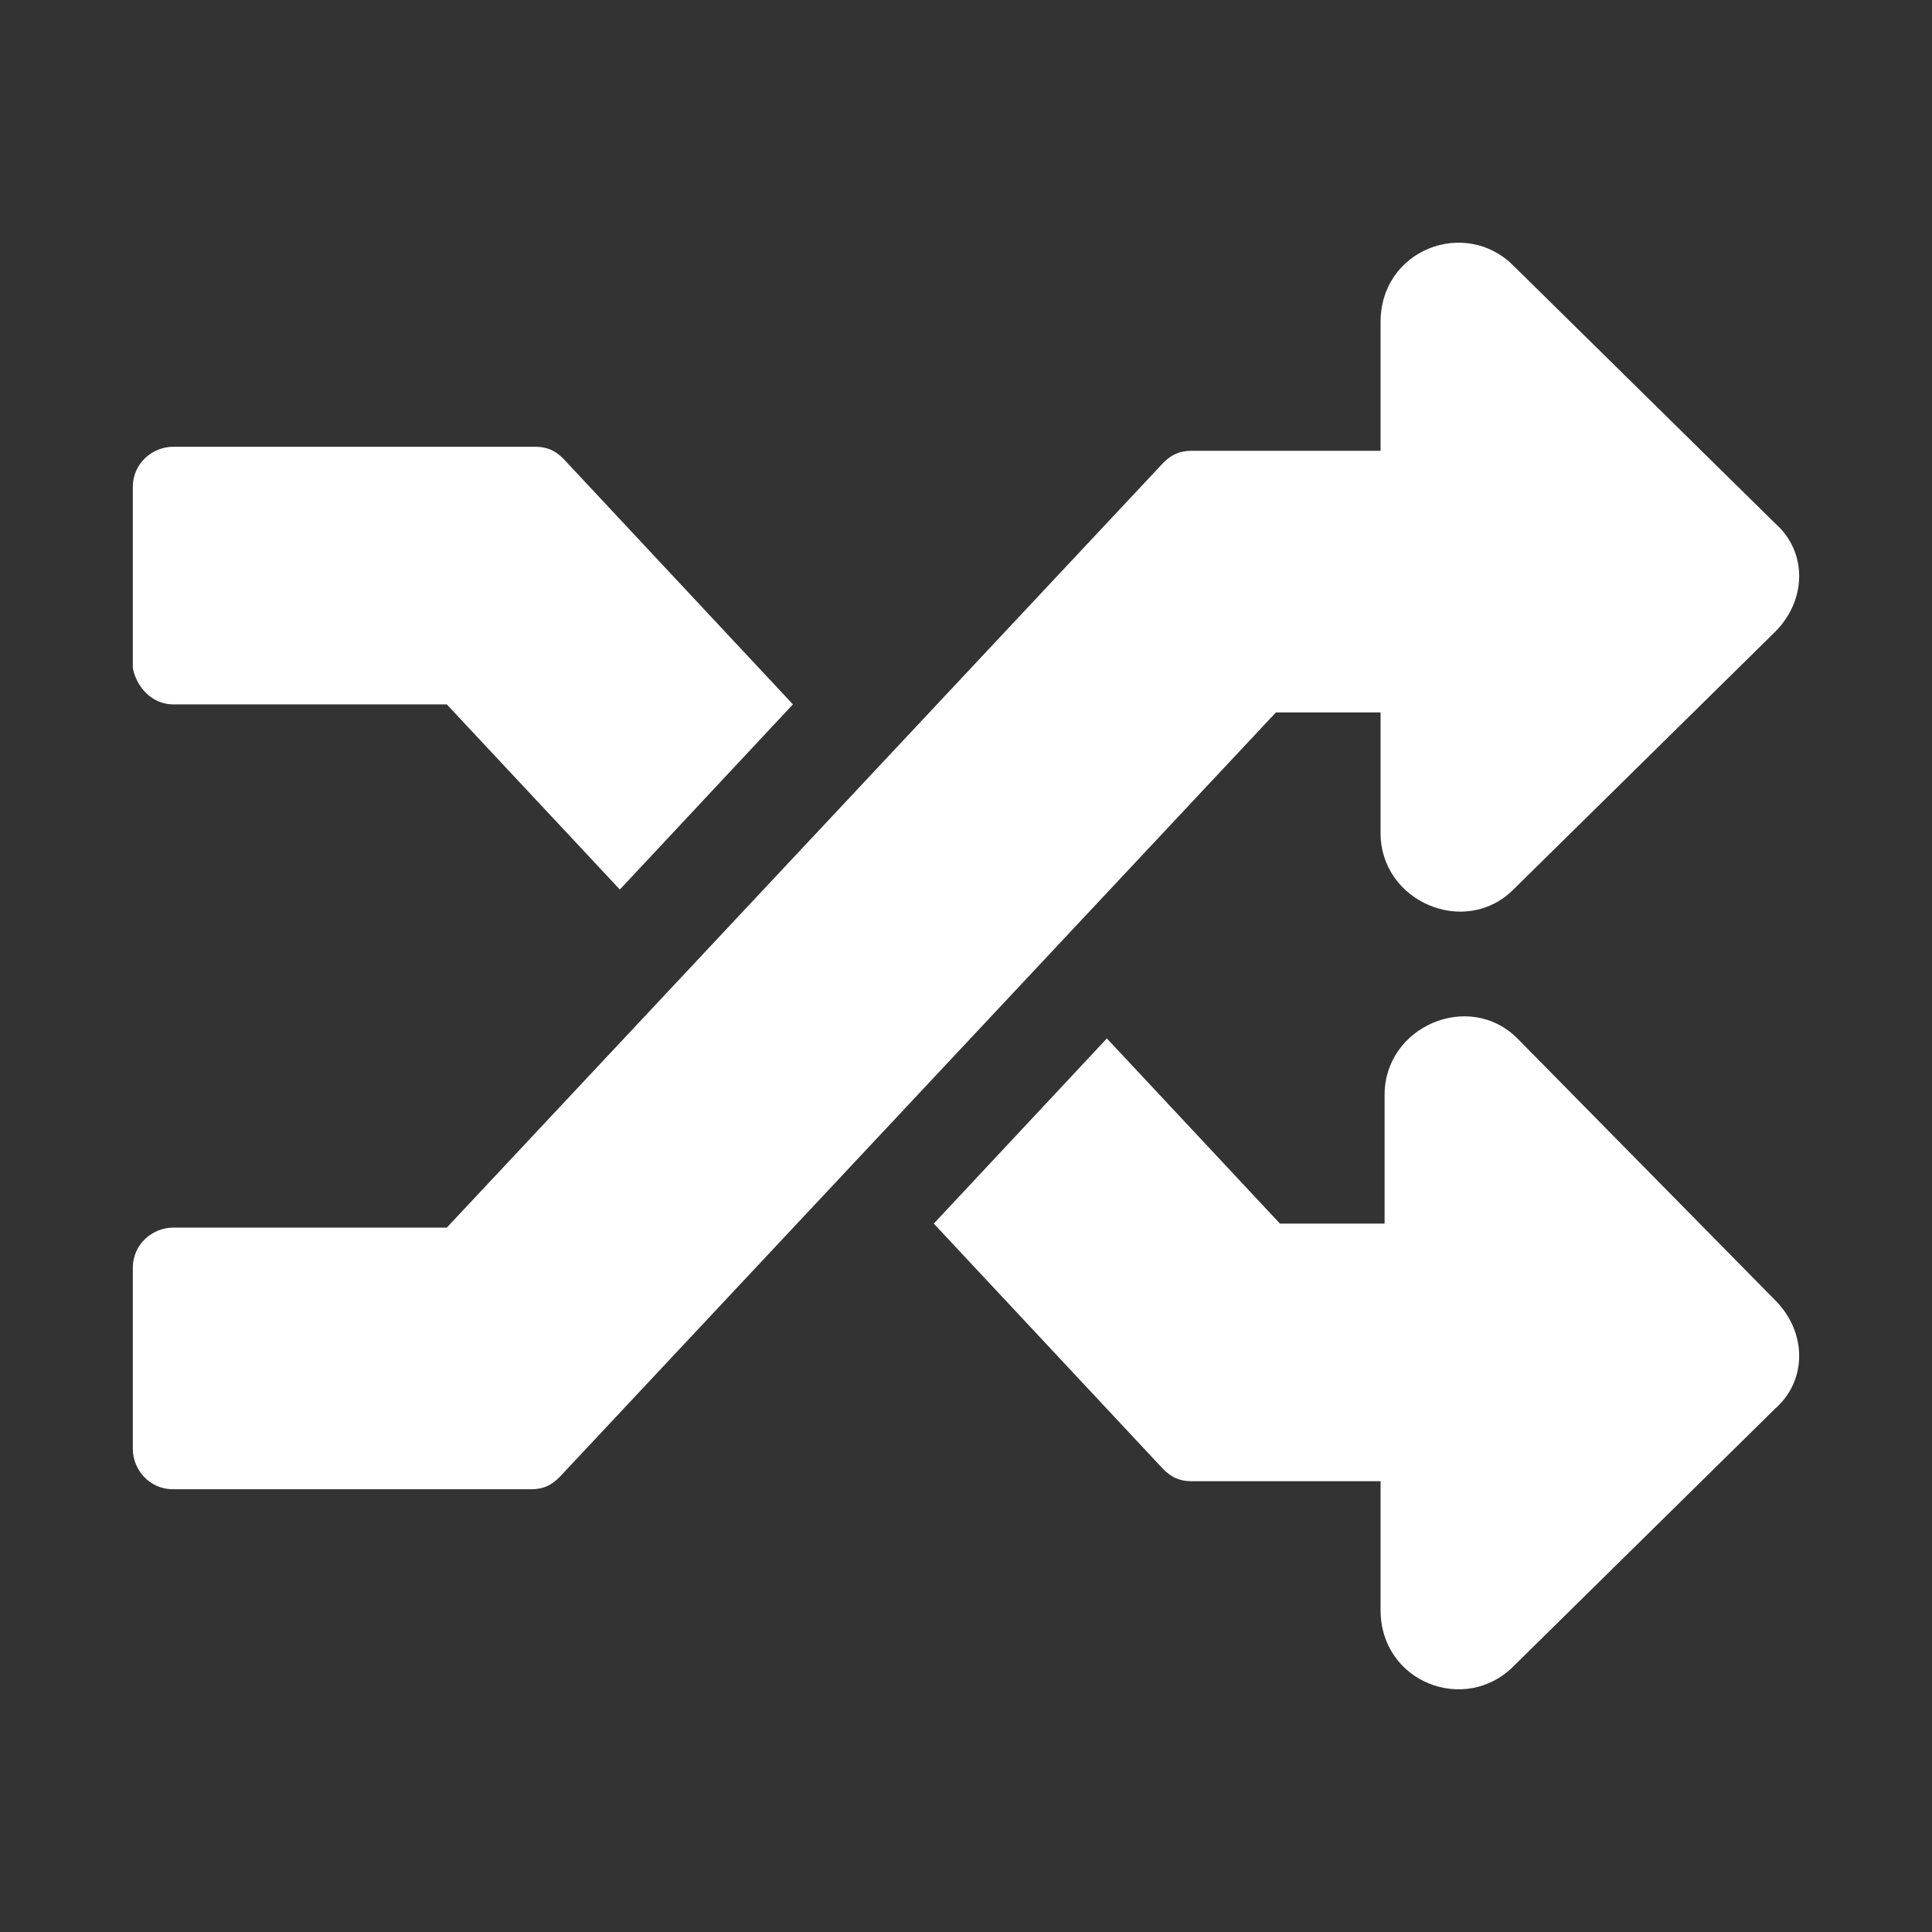 <?xml version="1.0" encoding="utf-8"?>
<!-- Generator: Adobe Illustrator 21.0.0, SVG Export Plug-In . SVG Version: 6.00 Build 0)  -->
<svg version="1.1" id="Слой_1" xmlns="http://www.w3.org/2000/svg" xmlns:xlink="http://www.w3.org/1999/xlink" x="0px" y="0px"
	 viewBox="0 0 48 48" style="enable-background:new 0 0 48 48;" xml:space="preserve">
<rect x="0" y="0" width="48" height="48" fill="#333333" stroke="none"/>
<style type="text/css">
	.st0{display:none;fill:none;stroke:#000000;stroke-width:2;stroke-linecap:round;stroke-miterlimit:10;}
	.st1{fill:#FFFFFF;}
</style>
<path class="st0" d="M9,19.3L4.9,23L1,19.3 M28.7,9L25,4.9L28.7,1 M39,28.7l4.1-3.7l3.9,3.7 M19,39l3.7,4.1L19,47 M21,5.3
	C12.9,6.5,6.5,12.9,5.3,21 M42.7,21C41.5,12.9,35.1,6.5,27,5.3 M27,42.7C35.1,41.4,41.5,35,42.7,27 M5.3,27
	C6.6,35.1,13,41.5,21,42.7 M27,18.3c0,0-0.9-1.9-3.3-2c-3.7,0-5.3,5.2-0.9,6.6c6.7,2.3,4.3,7.7,1,7.7c-2.8,0-3.9-1.9-4-2.1 M23.6,14
	l0.1,19.1"/>
<path class="st1" d="M44.1,32.3c0.8,0.8,0.8,2,0,2.7l-6.5,6.4c-1.2,1.2-3.3,0.4-3.3-1.4v-3.2h-4.7c-0.3,0-0.5-0.1-0.7-0.3l-5.7-6.1
	l4.3-4.6l4.3,4.6h2.6v-3.2c0-1.7,2.1-2.6,3.3-1.4L44.1,32.3z M4.3,17.5h6.8l4.3,4.6l4.3-4.6L14,11.4c-0.2-0.2-0.4-0.3-0.7-0.3H4.3
	c-0.5,0-1,0.4-1,1v4.5C3.4,17.1,3.8,17.5,4.3,17.5z M34.3,17.5v3.2c0,1.7,2.1,2.6,3.3,1.4l6.5-6.4c0.8-0.8,0.8-2,0-2.7l-6.5-6.4
	c-1.2-1.2-3.3-0.4-3.3,1.4v3.2h-4.7c-0.3,0-0.5,0.1-0.7,0.3l-17.8,19H4.3c-0.5,0-1,0.4-1,1v4.5c0,0.5,0.4,1,1,1h8.9
	c0.3,0,0.5-0.1,0.7-0.3l17.8-19H34.3z"/>
</svg>
